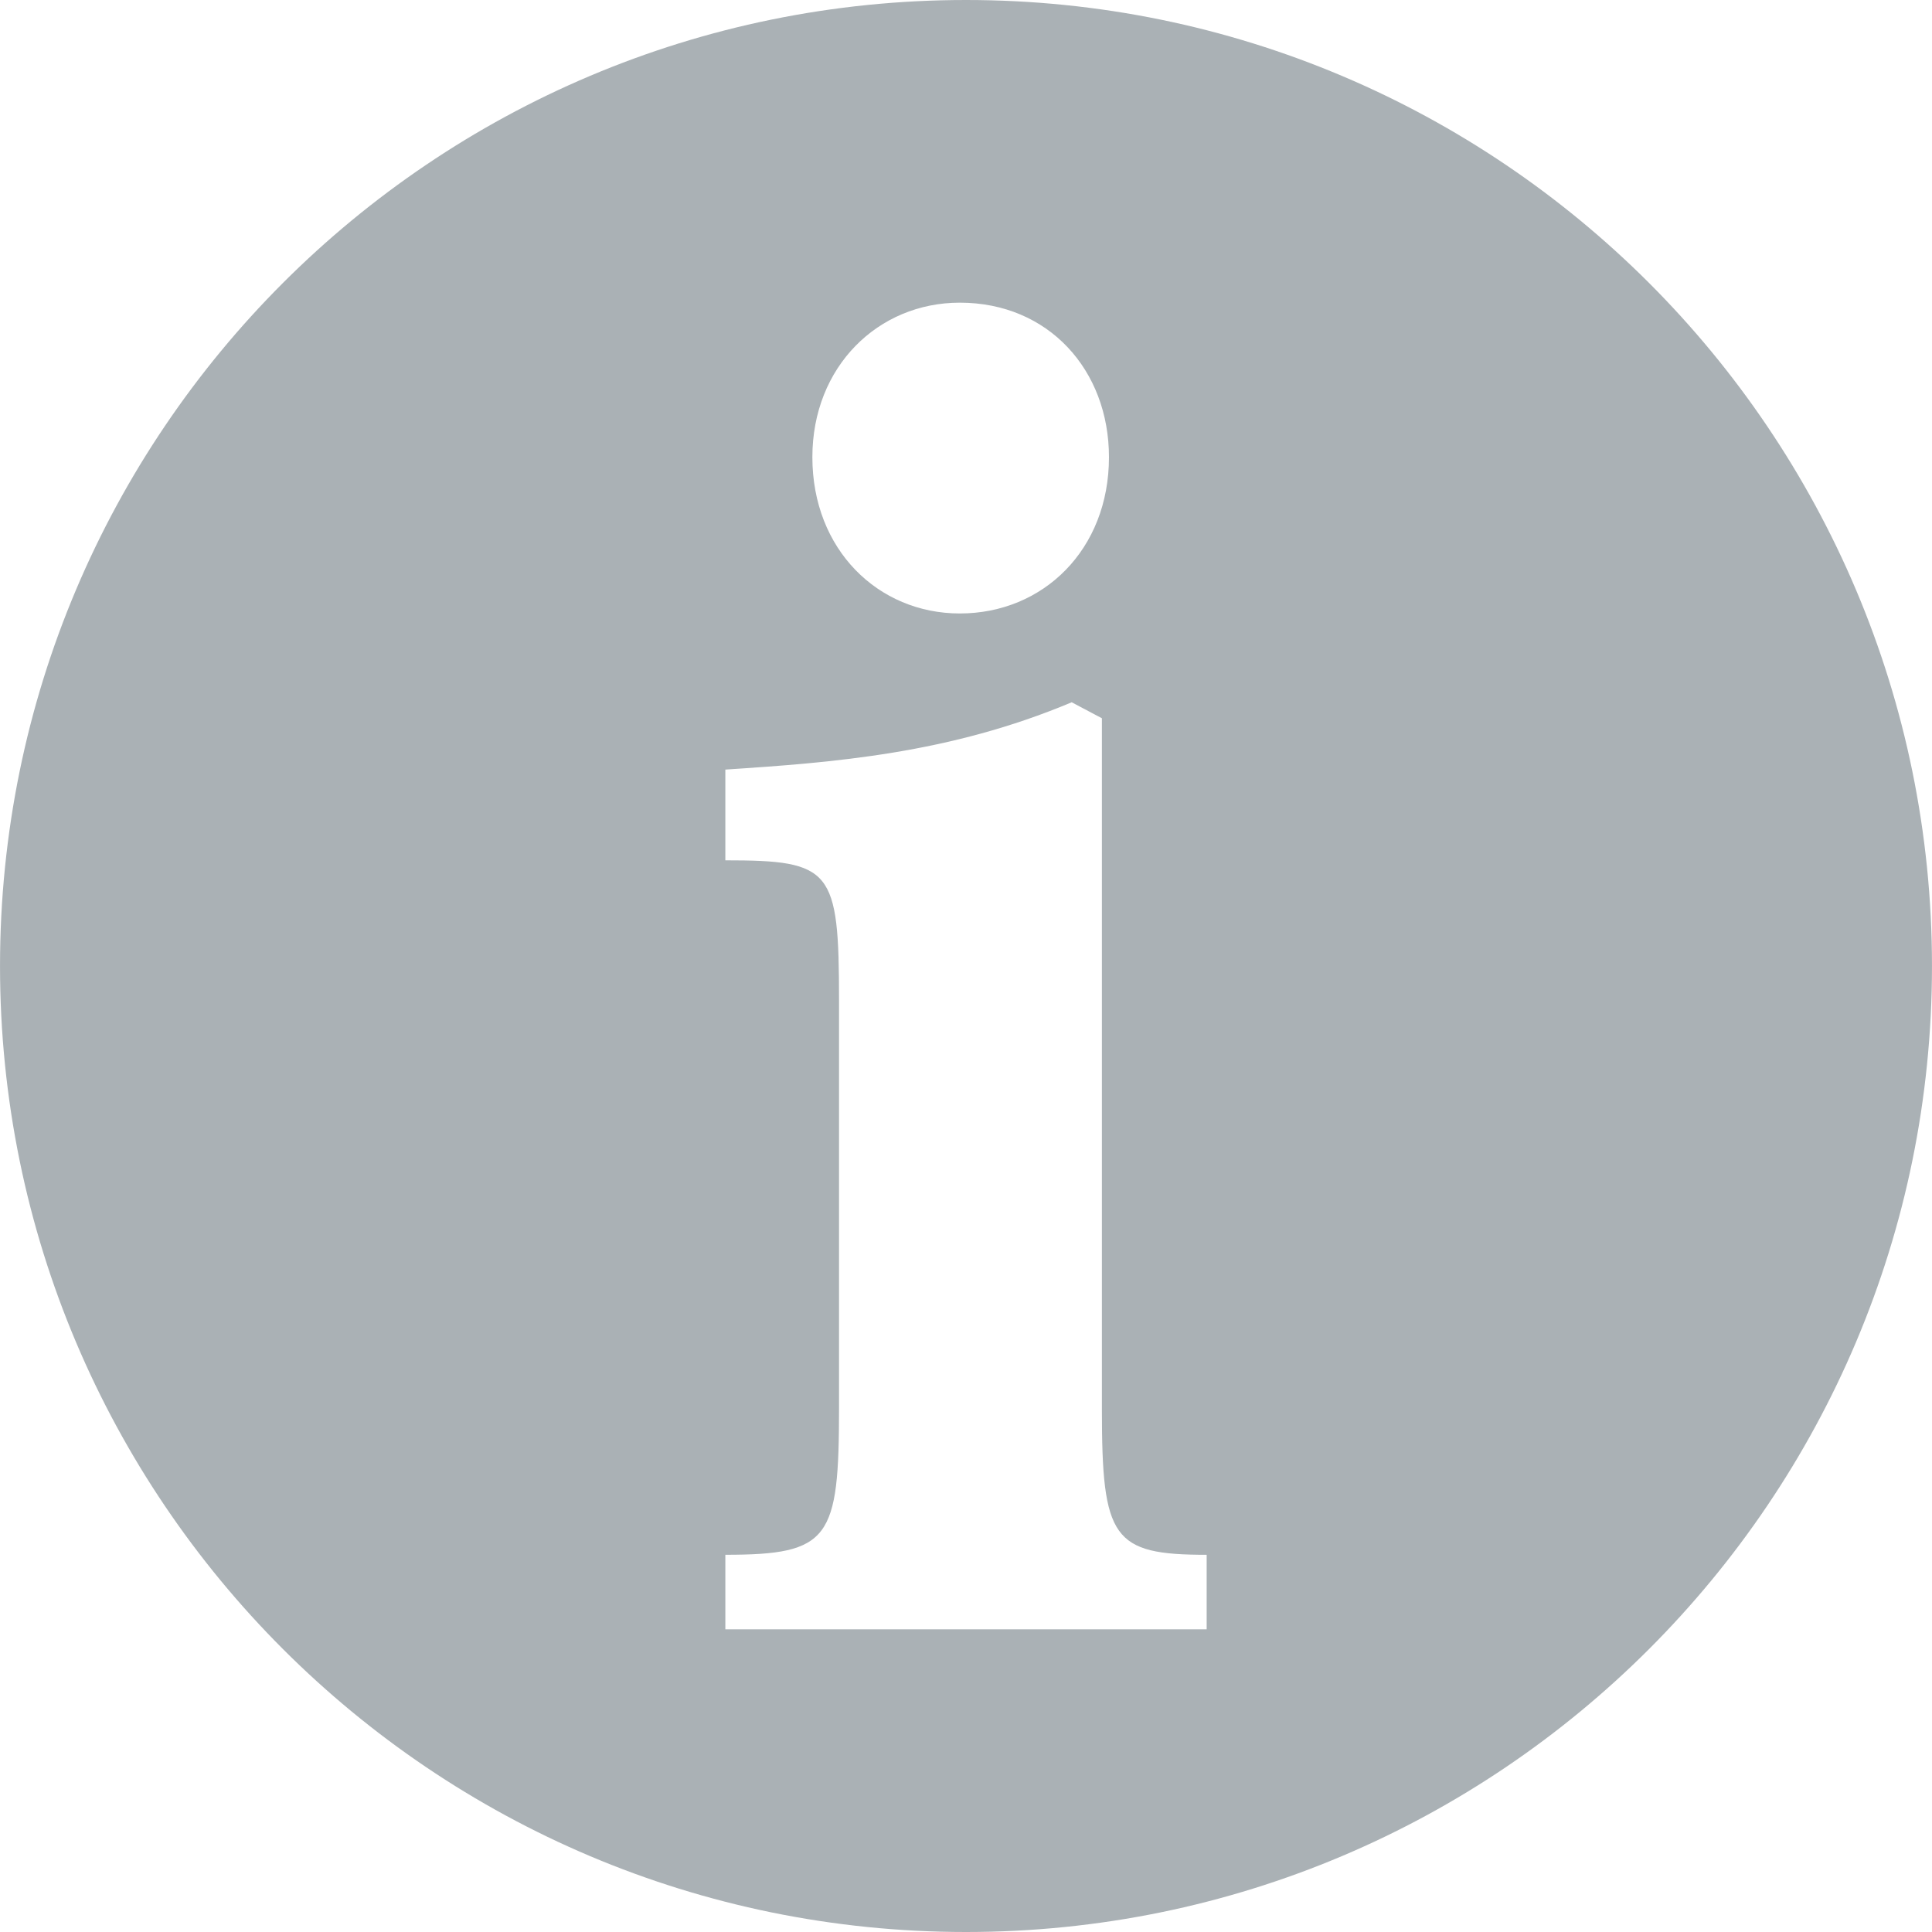 <?xml version="1.0" encoding="utf-8"?>
<!-- Generator: Adobe Illustrator 16.0.4, SVG Export Plug-In . SVG Version: 6.00 Build 0)  -->
<!DOCTYPE svg PUBLIC "-//W3C//DTD SVG 1.1//EN" "http://www.w3.org/Graphics/SVG/1.1/DTD/svg11.dtd">
<svg version="1.1" id="Ebene_1" xmlns="http://www.w3.org/2000/svg" xmlns:xlink="http://www.w3.org/1999/xlink" x="0px" y="0px"
	 width="100px" height="100px" viewBox="0 0 100 100" enable-background="new 0 0 100 100" xml:space="preserve">
<g>
	<path fill="#AAB1B5" d="M50,100c27.613,0,49.999-22.386,49.999-50S77.613,0,50,0C22.386,0,0.001,22.386,0.001,50S22.386,100,50,100
		z M49.679,15.666c4.596,0,7.721,3.493,7.721,7.998c0,4.781-3.401,8.089-7.721,8.089c-4.229,0-7.631-3.309-7.631-8.089
		C42.048,18.976,45.45,15.666,49.679,15.666z M37.544,80.475c5.424,0,5.884-0.826,5.884-7.629V51.792
		c0-6.802-0.367-7.262-5.884-7.262v-4.696c5.608-0.369,11.583-0.819,17.927-3.484l1.563,0.827v35.76
		c0,6.711,0.551,7.539,5.423,7.539v3.858H37.544V80.475z"/>
</g>
</svg>
